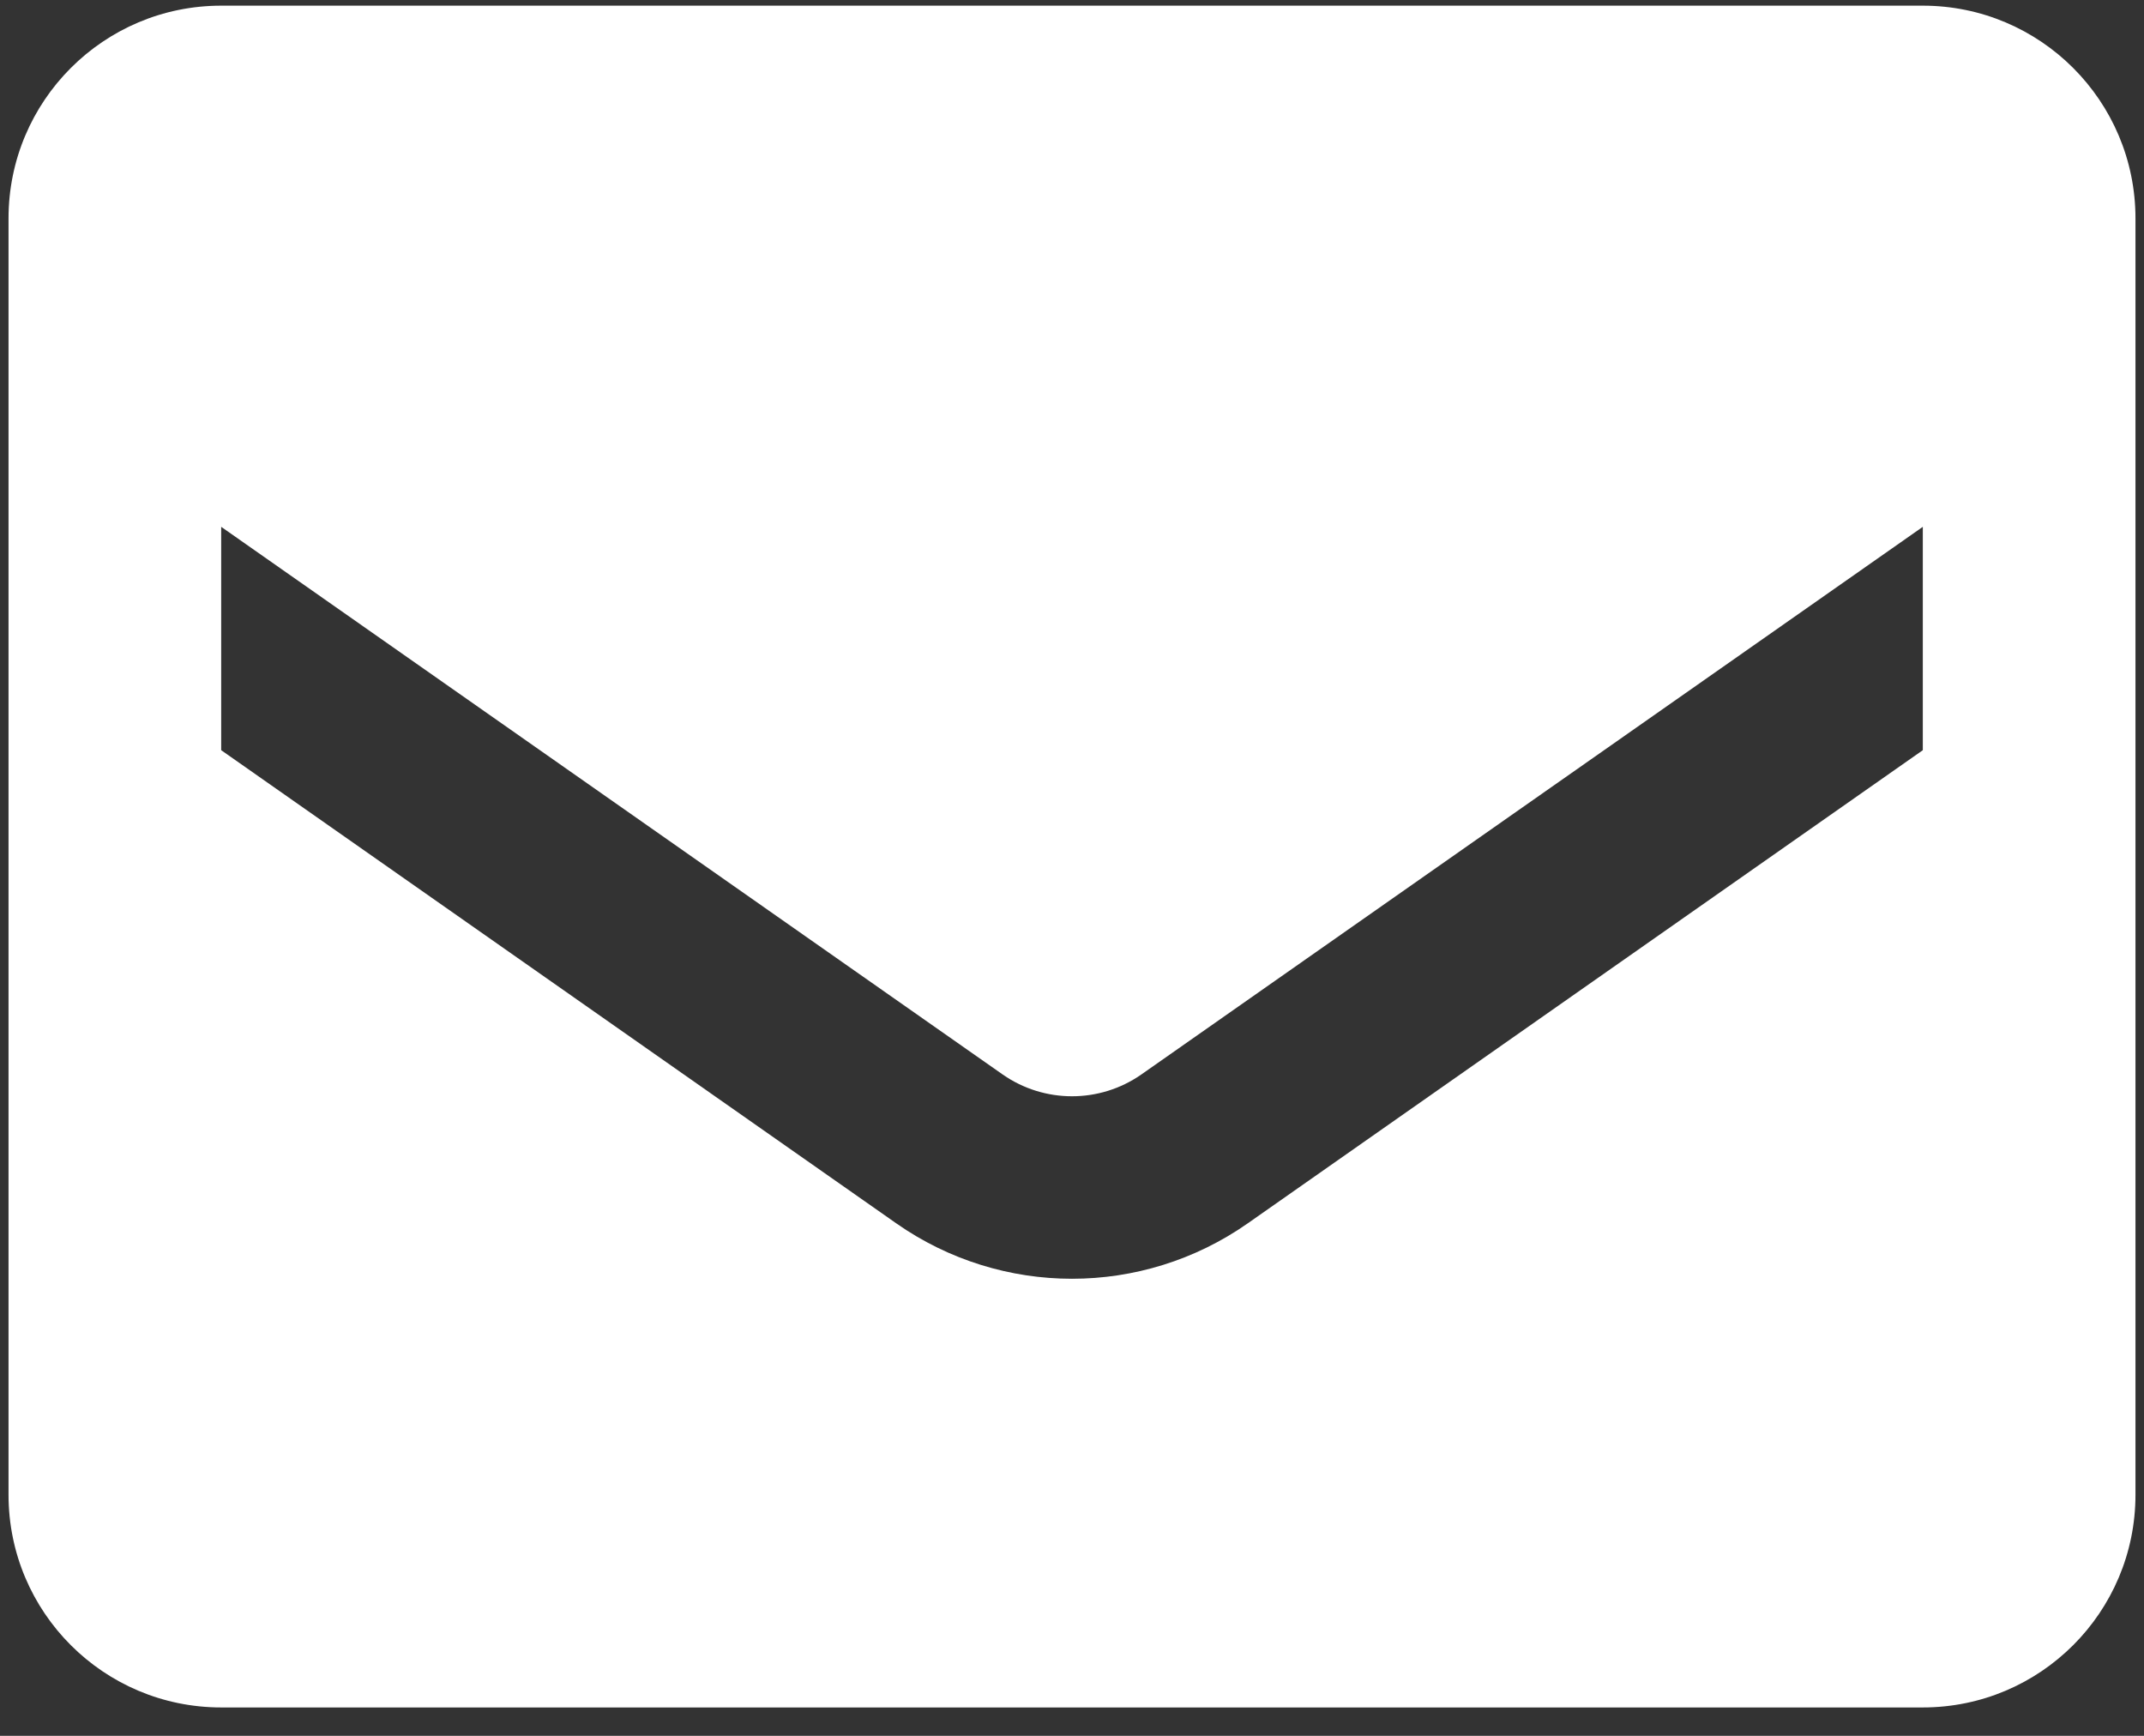 <?xml version="1.0" encoding="UTF-8" standalone="no"?><svg width='42' height='34' viewBox='0 0 42 34' fill='none' xmlns='http://www.w3.org/2000/svg'>
<rect x="0" y="0" width="42" height="34" fill="#333333" stroke="none"/>
<path d='M37.667 0.111H4.333C2.032 0.111 0.167 1.977 0.167 4.278V29.278C0.167 31.579 2.032 33.444 4.333 33.444H37.667C39.968 33.444 41.833 31.579 41.833 29.278V4.278C41.833 1.977 39.968 0.111 37.667 0.111ZM37.667 14.694L24.438 23.965C22.373 25.408 19.627 25.408 17.562 23.965L4.333 14.694V10.319L19.646 21.049C20.46 21.614 21.54 21.614 22.354 21.049L37.667 10.319V14.694Z' fill='white'/>
</svg>
